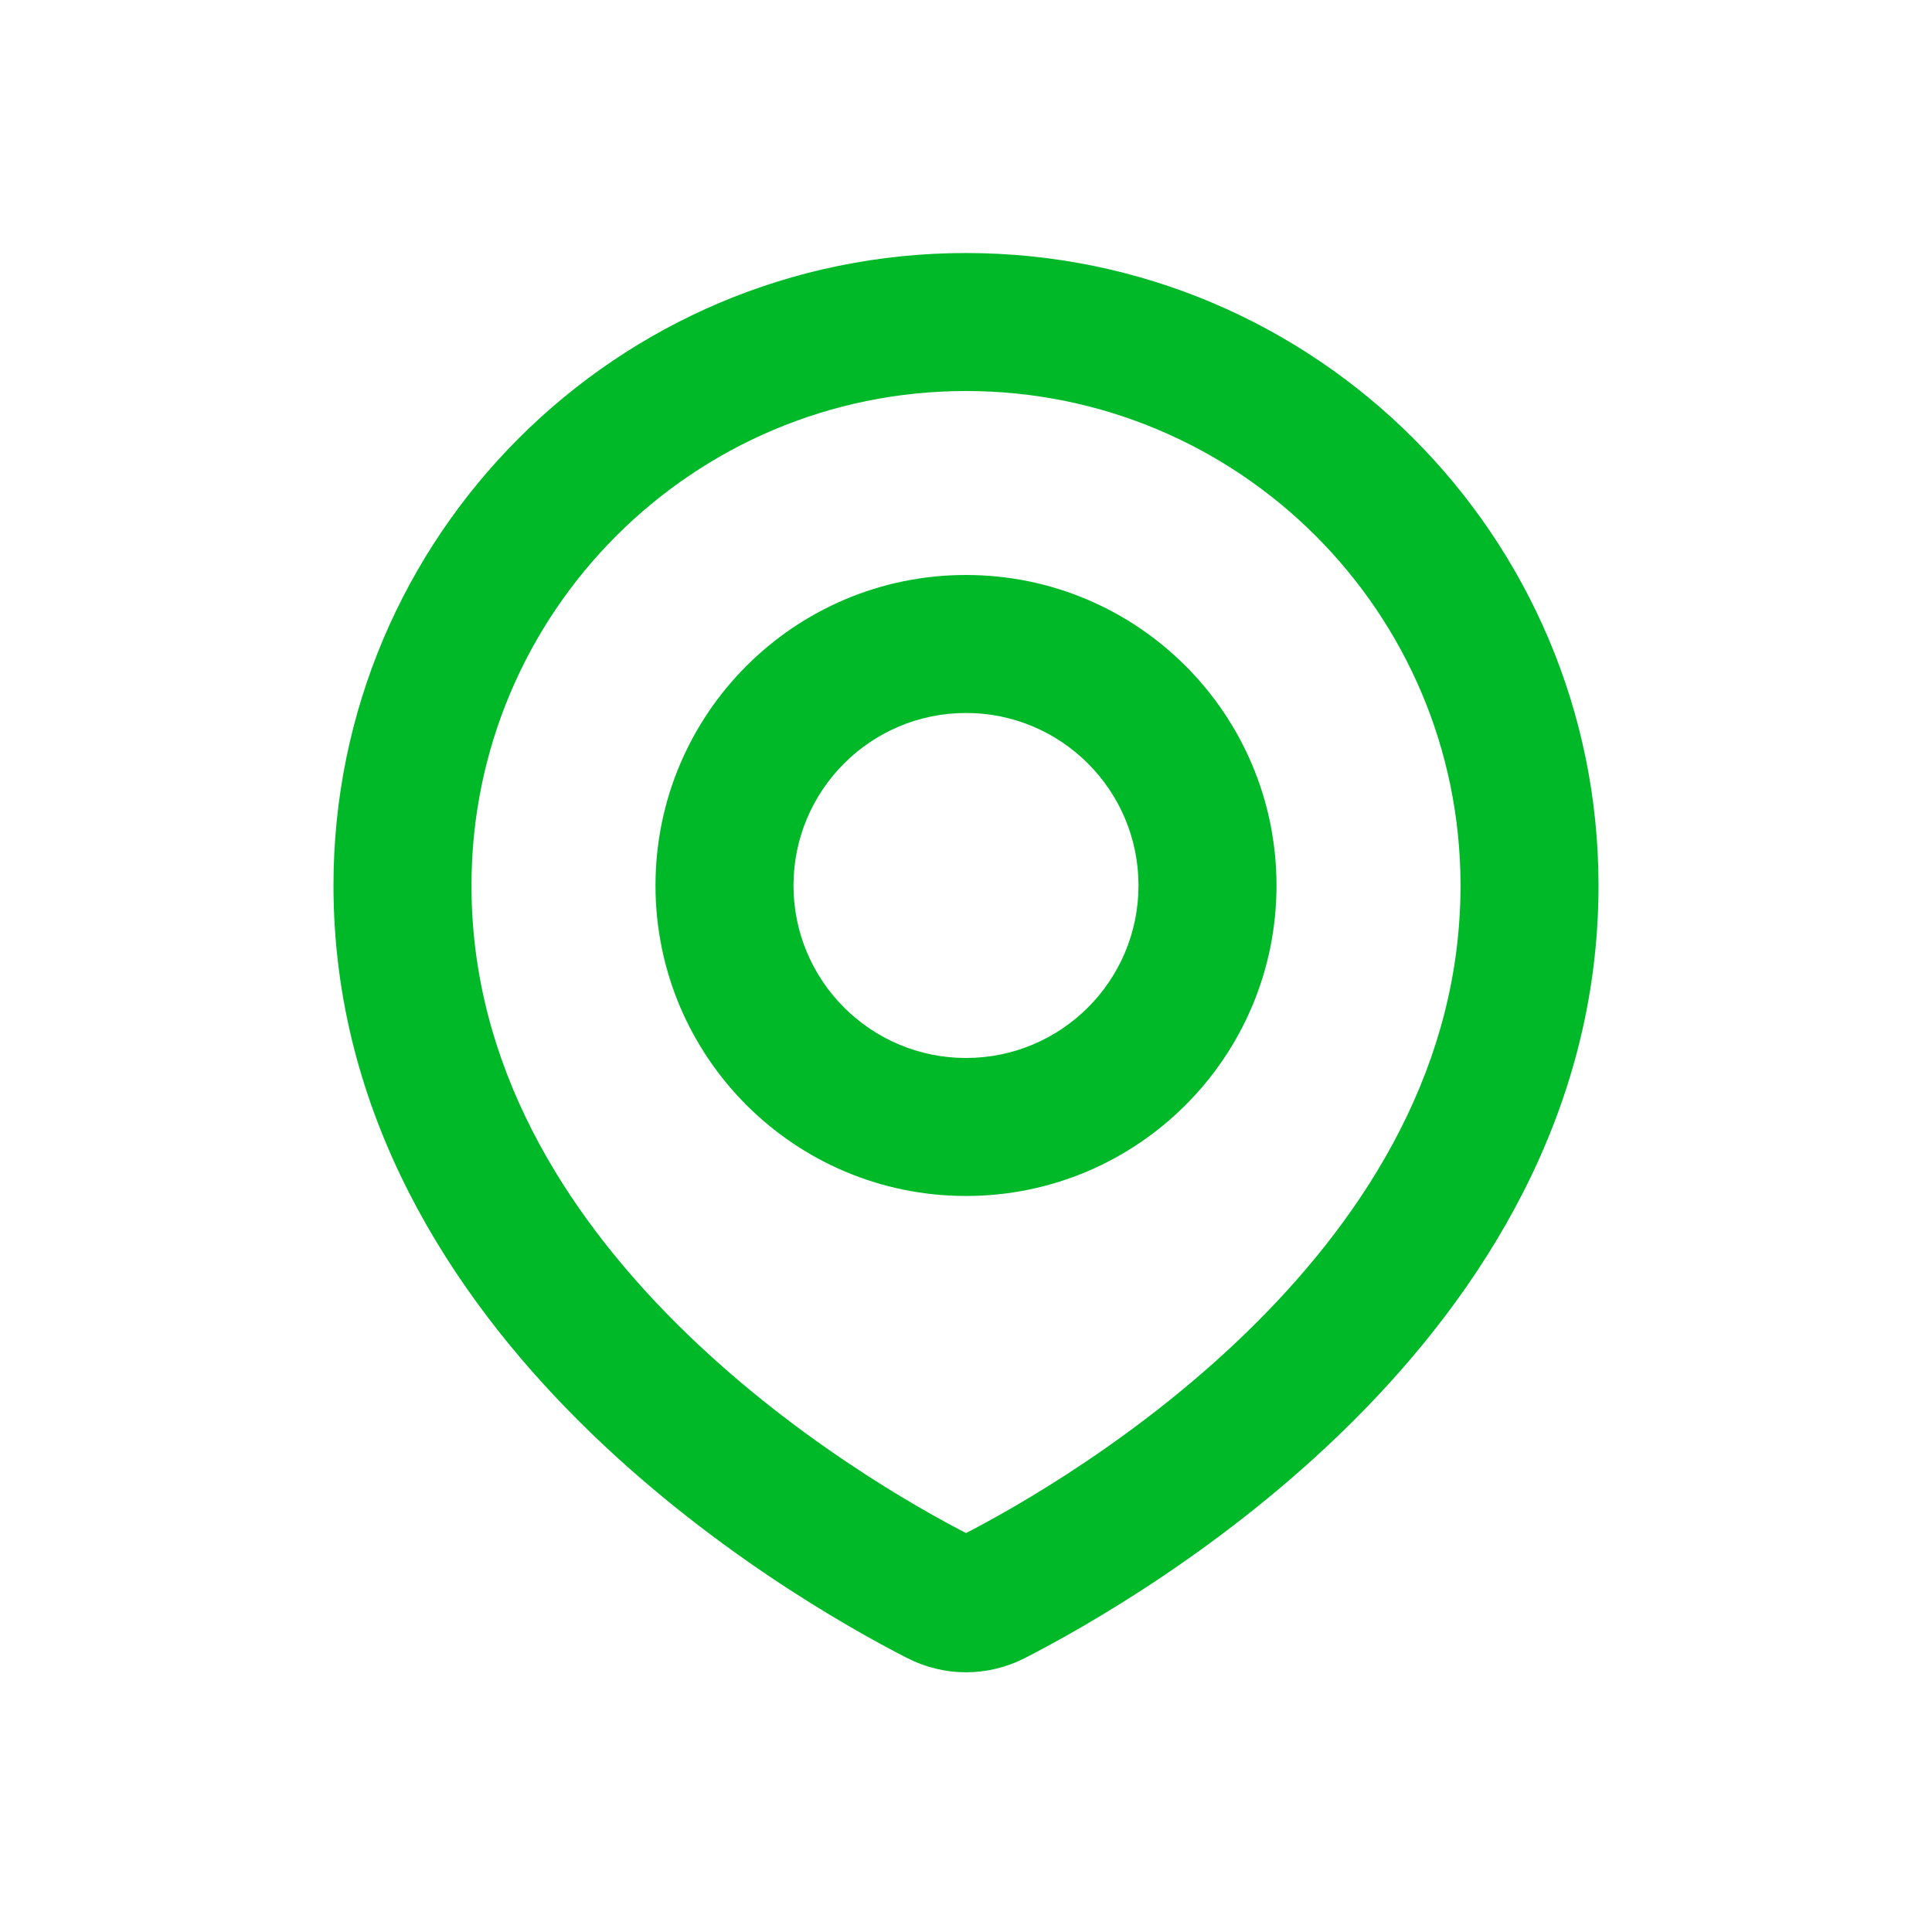 <svg width="28" height="28" viewBox="0 0 28 28" fill="none" xmlns="http://www.w3.org/2000/svg">
<path d="M14.399 23.139L14.855 24.029H14.855L14.399 23.139ZM13.602 23.139L14.058 22.248L13.602 23.139ZM21.167 12.833C21.167 15.431 19.827 17.557 18.192 19.186C16.558 20.813 14.718 21.852 13.943 22.248L14.855 24.029C15.718 23.586 17.762 22.436 19.603 20.603C21.442 18.771 23.167 16.165 23.167 12.833H21.167ZM14 5.667C17.958 5.667 21.167 8.875 21.167 12.833H23.167C23.167 7.771 19.063 3.667 14 3.667V5.667ZM6.833 12.833C6.833 8.875 10.042 5.667 14 5.667V3.667C8.938 3.667 4.833 7.771 4.833 12.833H6.833ZM14.058 22.248C13.283 21.852 11.443 20.813 9.809 19.186C8.174 17.557 6.833 15.431 6.833 12.833H4.833C4.833 16.165 6.558 18.771 8.397 20.603C10.238 22.436 12.282 23.586 13.146 24.029L14.058 22.248ZM13.943 22.248C13.955 22.242 13.975 22.236 14 22.236C14.025 22.236 14.045 22.242 14.058 22.248L13.146 24.029C13.685 24.305 14.315 24.305 14.855 24.029L13.943 22.248ZM16.5 12.833C16.5 14.214 15.381 15.333 14 15.333V17.333C16.485 17.333 18.5 15.319 18.5 12.833H16.5ZM14 10.333C15.381 10.333 16.5 11.453 16.5 12.833H18.5C18.5 10.348 16.485 8.333 14 8.333V10.333ZM11.5 12.833C11.5 11.453 12.62 10.333 14 10.333V8.333C11.515 8.333 9.5 10.348 9.5 12.833H11.5ZM14 15.333C12.62 15.333 11.5 14.214 11.5 12.833H9.5C9.5 15.319 11.515 17.333 14 17.333V15.333Z" fill="#00B929"/>
</svg>
